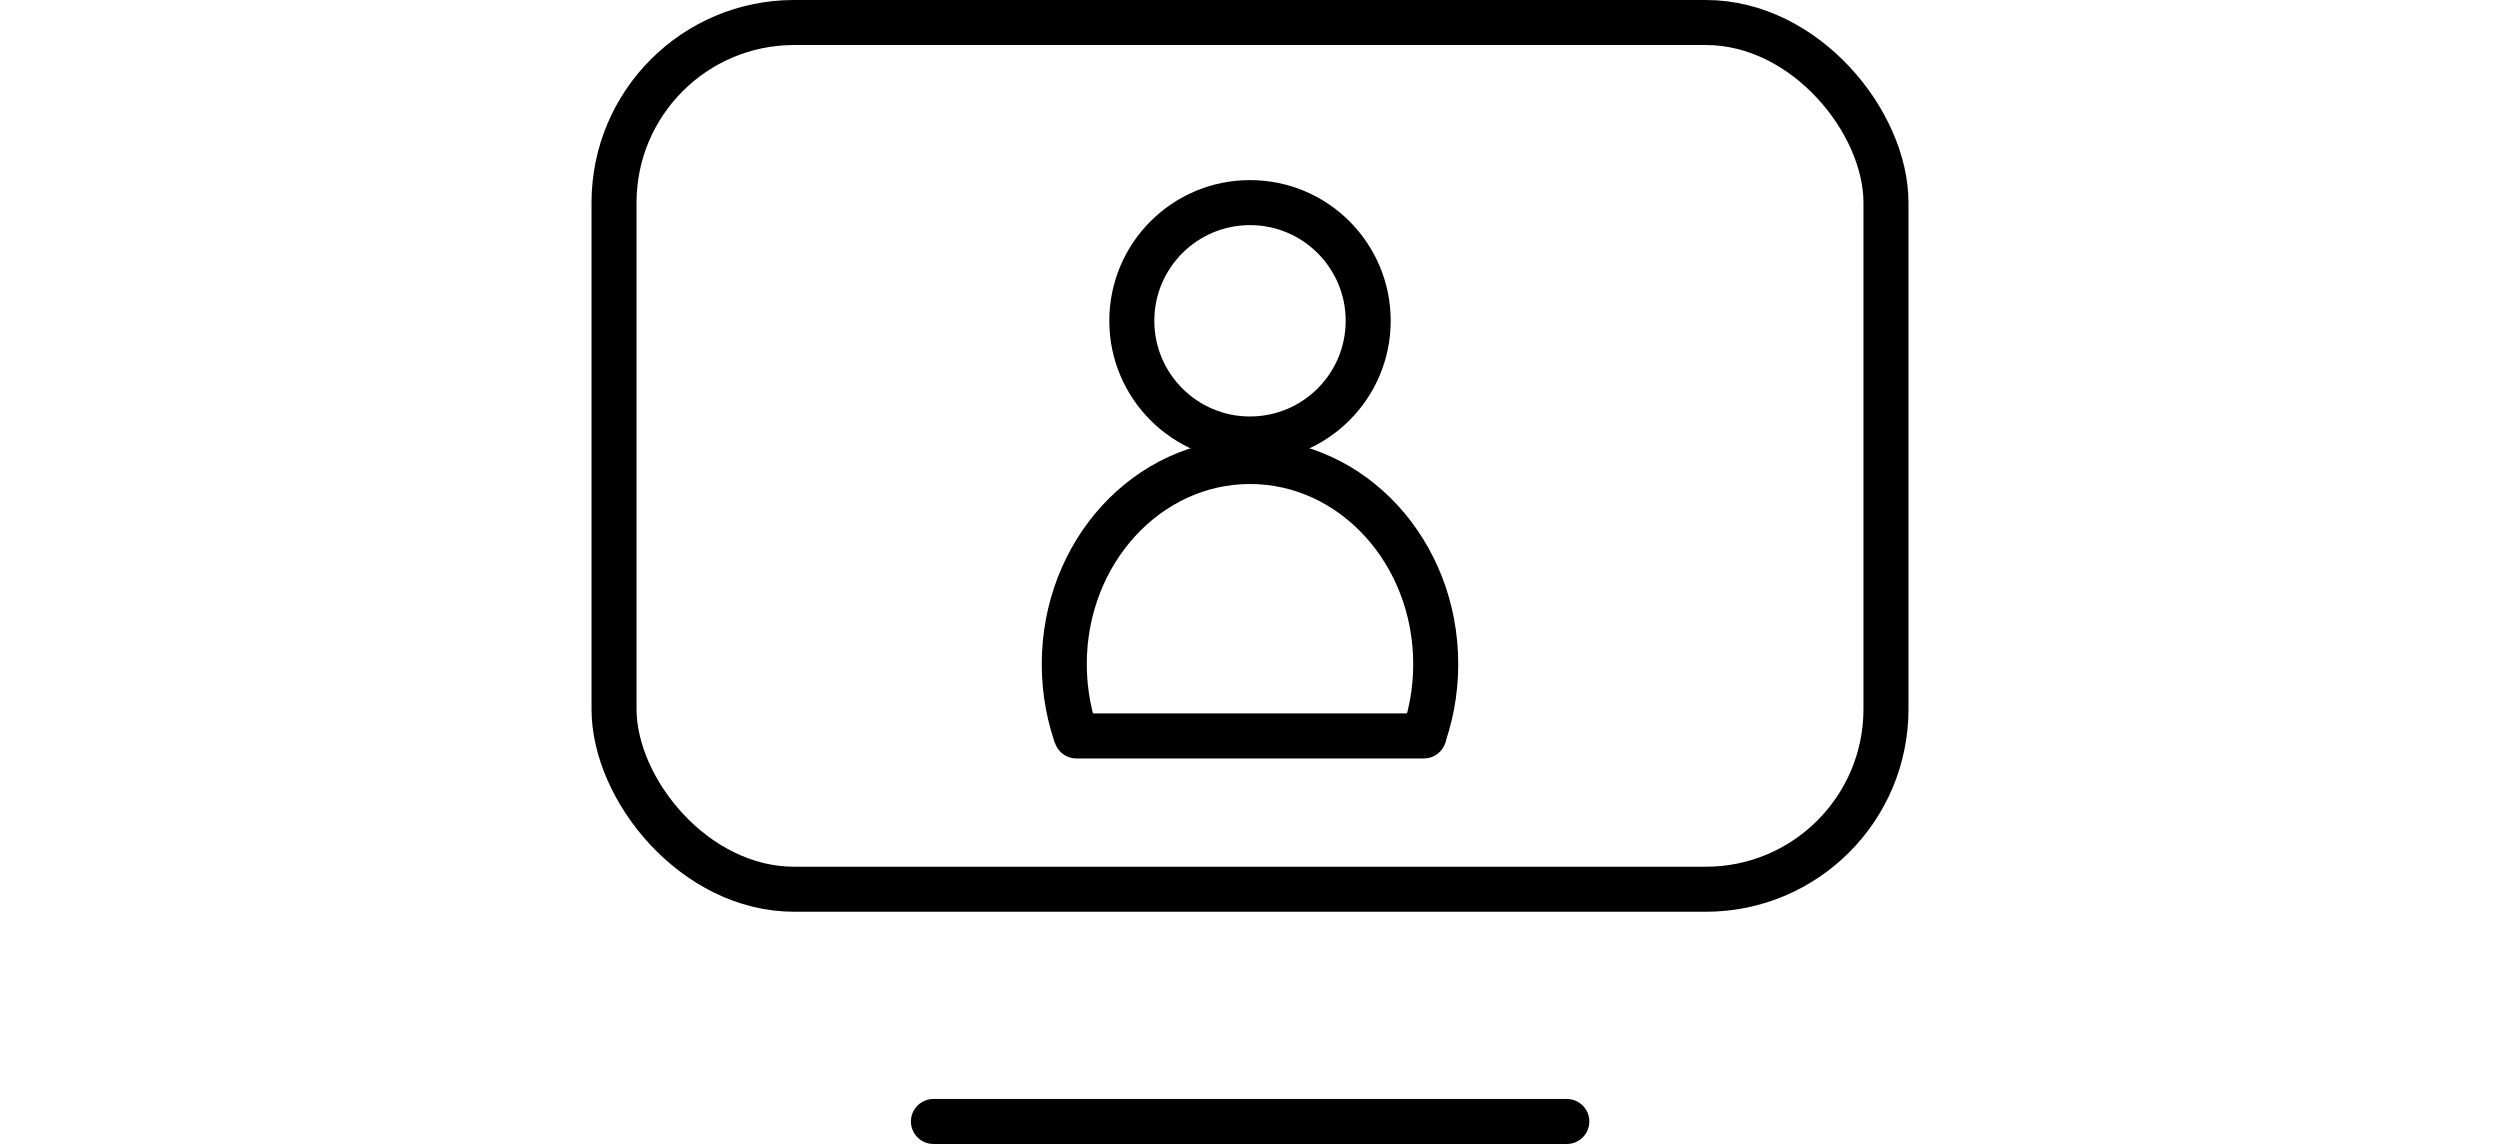 <svg xmlns="http://www.w3.org/2000/svg" xmlns:xlink="http://www.w3.org/1999/xlink" width="194.411" height="88.961" viewBox="0 0 117 101.632">
  <defs>
    <clipPath id="clip-path">
      <rect id="Rectangle_142" data-name="Rectangle 142" width="37" height="27" transform="translate(0.172 0.008)" fill="none" stroke="#000" stroke-width="4"/>
    </clipPath>
    <clipPath id="clip-path-2">
      <rect id="Rectangle_143" data-name="Rectangle 143" width="51" height="20" transform="translate(-0.238 -0.264)" fill="#fff" stroke="#000" stroke-width="4"/>
    </clipPath>
  </defs>
  <g id="Group_451" data-name="Group 451" transform="translate(-5884 -3464)">
    <g id="Group_450" data-name="Group 450" transform="translate(17)">
      <g id="Group_428" data-name="Group 428" transform="translate(5906.828 3479.561)">
        <g id="Ellipse_7" data-name="Ellipse 7" transform="translate(6.172 0.439)" fill="none" stroke="#000" stroke-width="4">
          <circle cx="12.5" cy="12.5" r="12.5" stroke="none"/>
          <circle cx="12.5" cy="12.5" r="10.5" fill="none"/>
        </g>
        <g id="Mask_Group_3" data-name="Mask Group 3" transform="translate(0 23.431)" clip-path="url(#clip-path)">
          <g id="Ellipse_8" data-name="Ellipse 8" transform="translate(0.172 0.008)" fill="none" stroke="#000" stroke-width="4">
            <ellipse cx="18.5" cy="20" rx="18.5" ry="20" stroke="none"/>
            <ellipse cx="18.5" cy="20" rx="16.5" ry="18" fill="none"/>
          </g>
        </g>
      </g>
      <g id="Group_449" data-name="Group 449">
        <g id="Rectangle_141" data-name="Rectangle 141" transform="translate(5867 3464)" fill="none" stroke="#000" stroke-width="4">
          <rect width="117" height="81" rx="18" stroke="none"/>
          <rect x="2" y="2" width="113" height="77" rx="16" fill="none"/>
        </g>
        <path id="Path_90" data-name="Path 90" d="M2907.4,3901.416h56.27" transform="translate(2989.976 -337.784)" fill="none" stroke="#000" stroke-linecap="round" stroke-width="4"/>
        <g id="Mask_Group_4" data-name="Mask Group 4" transform="translate(5900.238 3543.264)" clip-path="url(#clip-path-2)">
          <g id="Polygon_6" data-name="Polygon 6" transform="translate(2.762 -12.264)" fill="none" stroke-linecap="round" stroke-linejoin="round">
            <path d="M22.5,0,45,34H0Z" stroke="none"/>
            <path d="M 22.5 7.248 L 7.444 30 L 37.556 30 L 22.5 7.248 M 22.5 0 L 45 34 L 0 34 L 22.5 0 Z" stroke="none"/>
          </g>
        </g>
      </g>
    </g>
    <path id="Path_91" data-name="Path 91" d="M2955.1,3754h30.87" transform="translate(2971.976 -224.619)" fill="none" stroke="#000" stroke-linecap="round" stroke-width="4"/>
  </g>
</svg>
